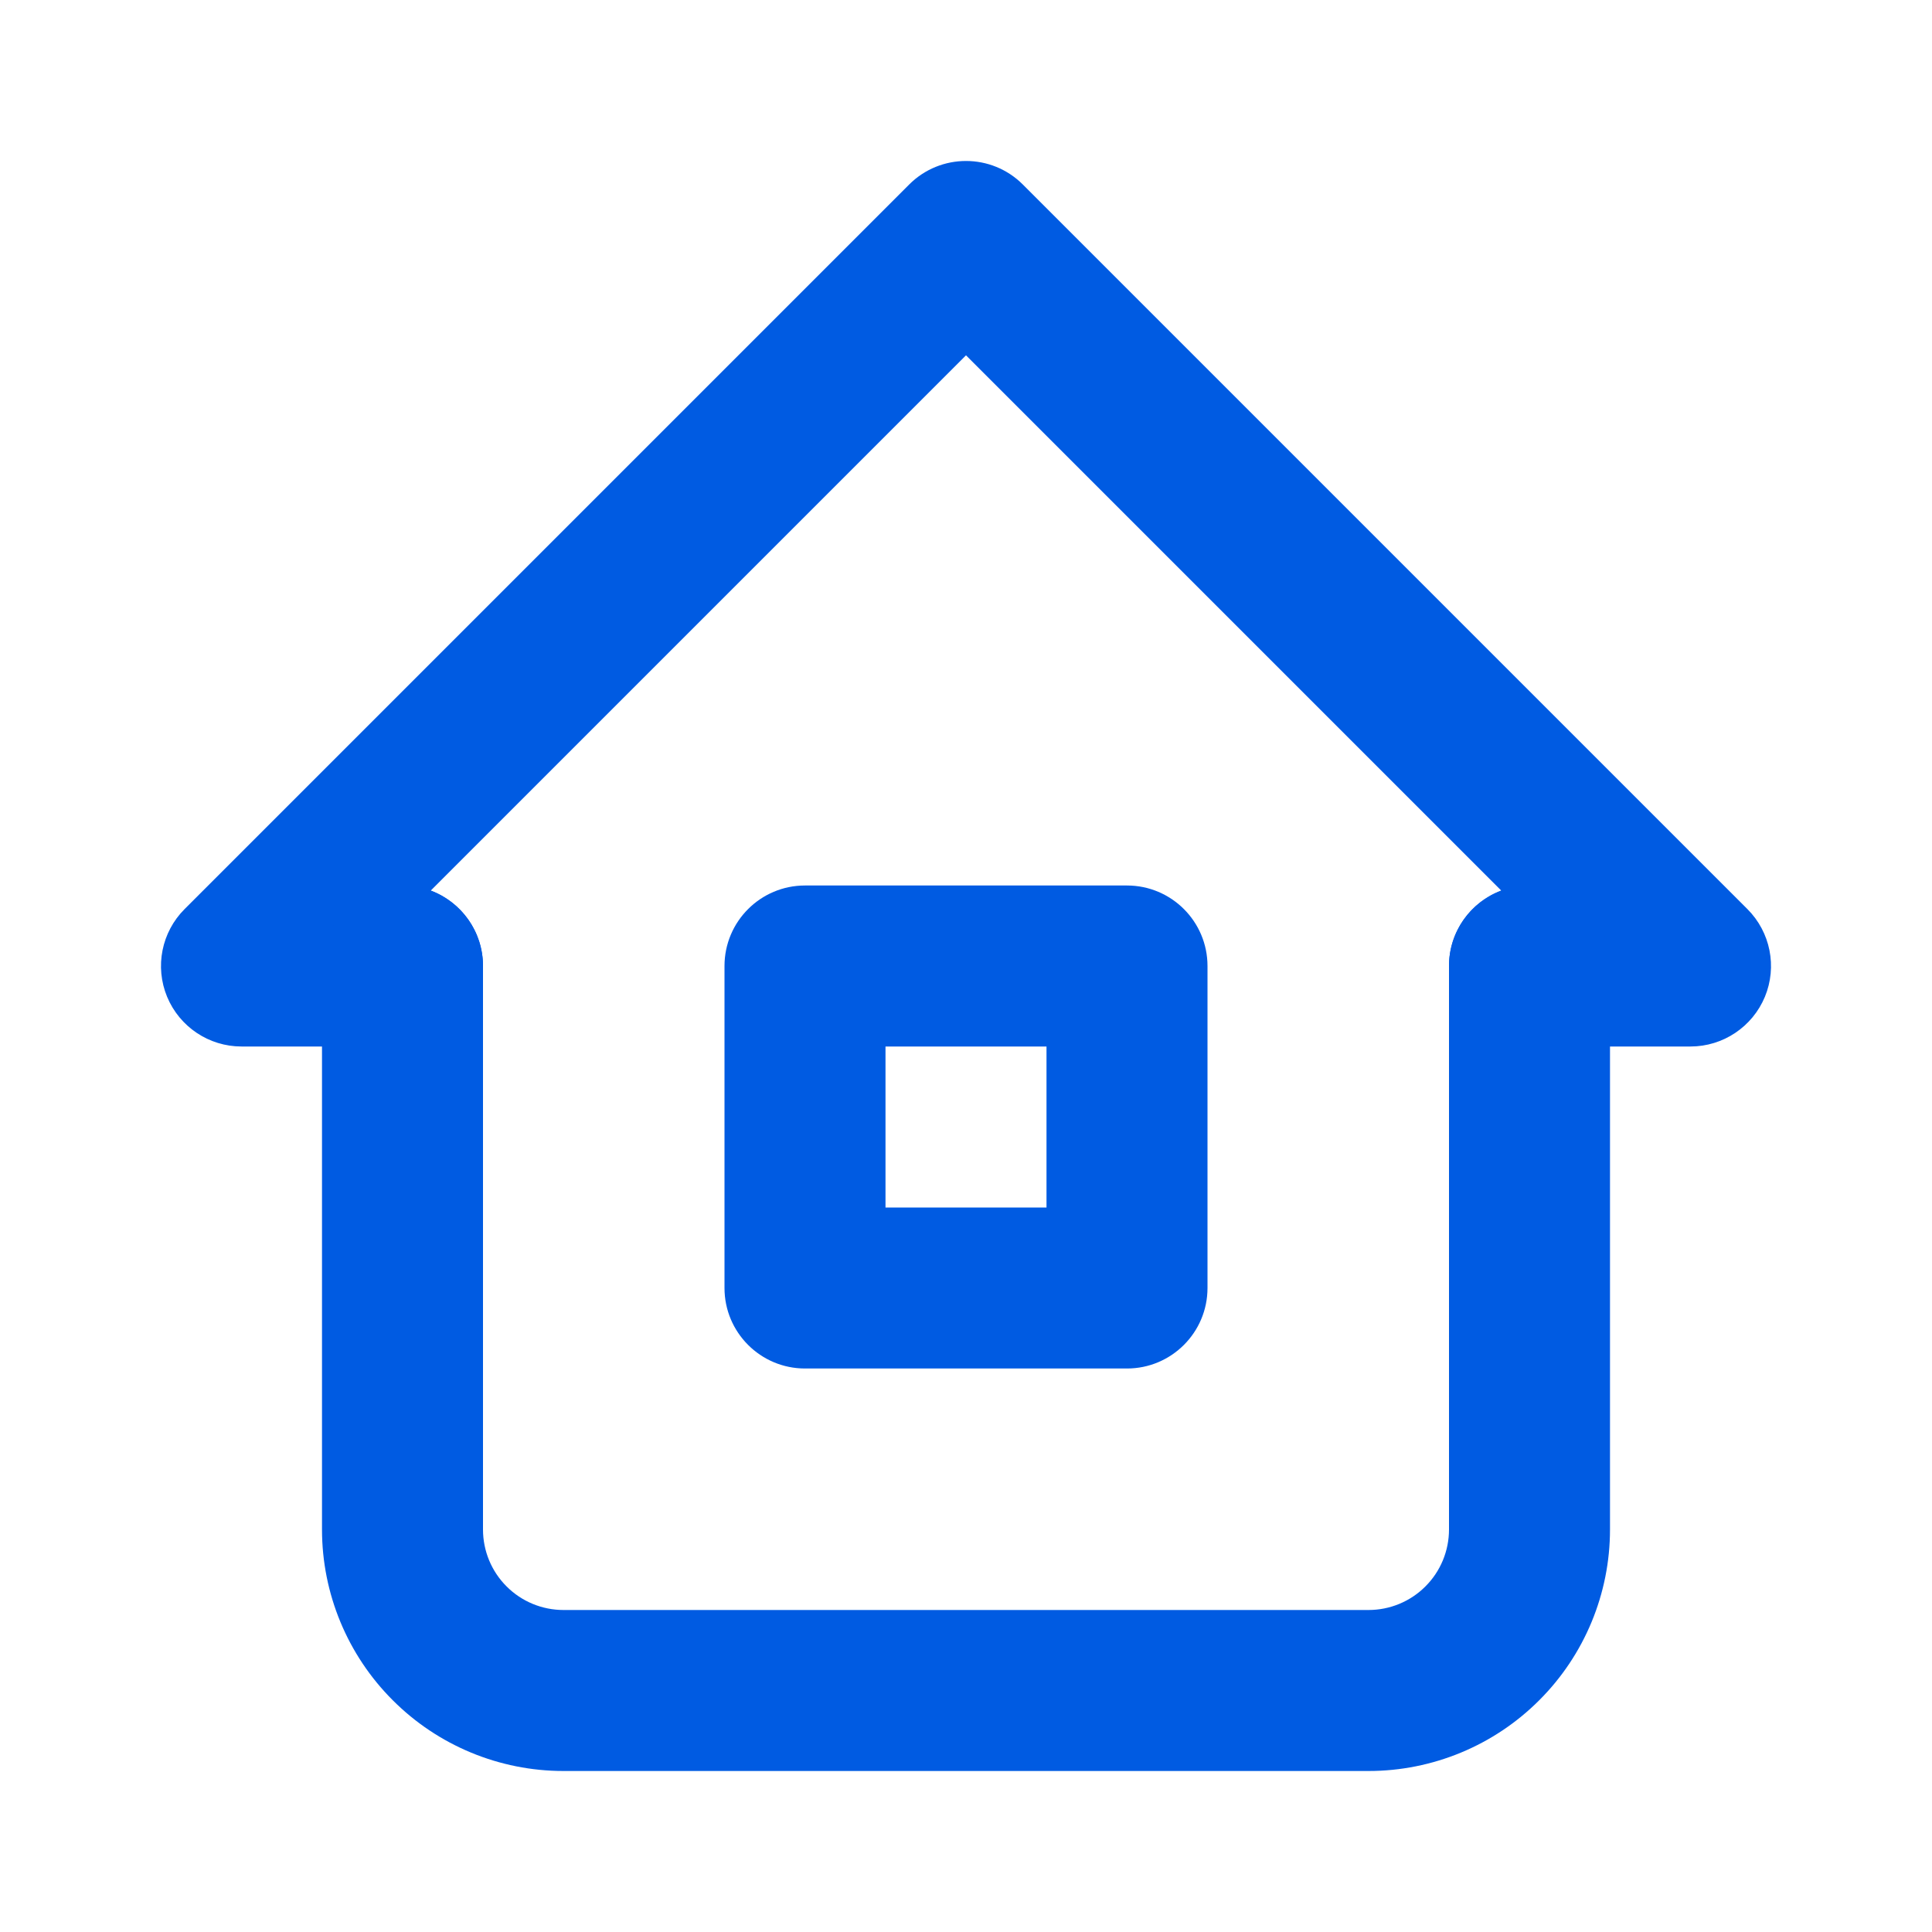 <svg width="24" height="24" viewBox="0 0 24 24" fill="none" xmlns="http://www.w3.org/2000/svg">
<g id="home-2 1">
<path id="Vector (Stroke)" fill-rule="evenodd" clip-rule="evenodd" d="M11.293 2.293C11.683 1.902 12.317 1.902 12.707 2.293L21.707 11.293C21.993 11.579 22.079 12.009 21.924 12.383C21.769 12.756 21.404 13 21 13H19C18.448 13 18 12.552 18 12C18 11.571 18.27 11.205 18.649 11.063L12 4.414L5.351 11.063C5.73 11.205 6 11.571 6 12C6 12.552 5.552 13 5 13H3C2.596 13 2.231 12.756 2.076 12.383C1.921 12.009 2.007 11.579 2.293 11.293L11.293 2.293Z" fill="#005BE2"/>
<path id="Vector (Stroke)_2" fill-rule="evenodd" clip-rule="evenodd" d="M5 11C5.552 11 6 11.448 6 12V19C6 19.265 6.105 19.52 6.293 19.707C6.48 19.895 6.735 20 7 20H17C17.265 20 17.52 19.895 17.707 19.707C17.895 19.52 18 19.265 18 19V12C18 11.448 18.448 11 19 11C19.552 11 20 11.448 20 12V19C20 19.796 19.684 20.559 19.121 21.121C18.559 21.684 17.796 22 17 22H7C6.204 22 5.441 21.684 4.879 21.121C4.316 20.559 4 19.796 4 19V12C4 11.448 4.448 11 5 11Z" fill="#005BE2"/>
<path id="Vector (Stroke)_3" fill-rule="evenodd" clip-rule="evenodd" d="M9 12C9 11.448 9.448 11 10 11H14C14.552 11 15 11.448 15 12V16C15 16.552 14.552 17 14 17H10C9.448 17 9 16.552 9 16V12ZM11 13V15H13V13H11Z" fill="#005BE2"/>
</g>
</svg>
